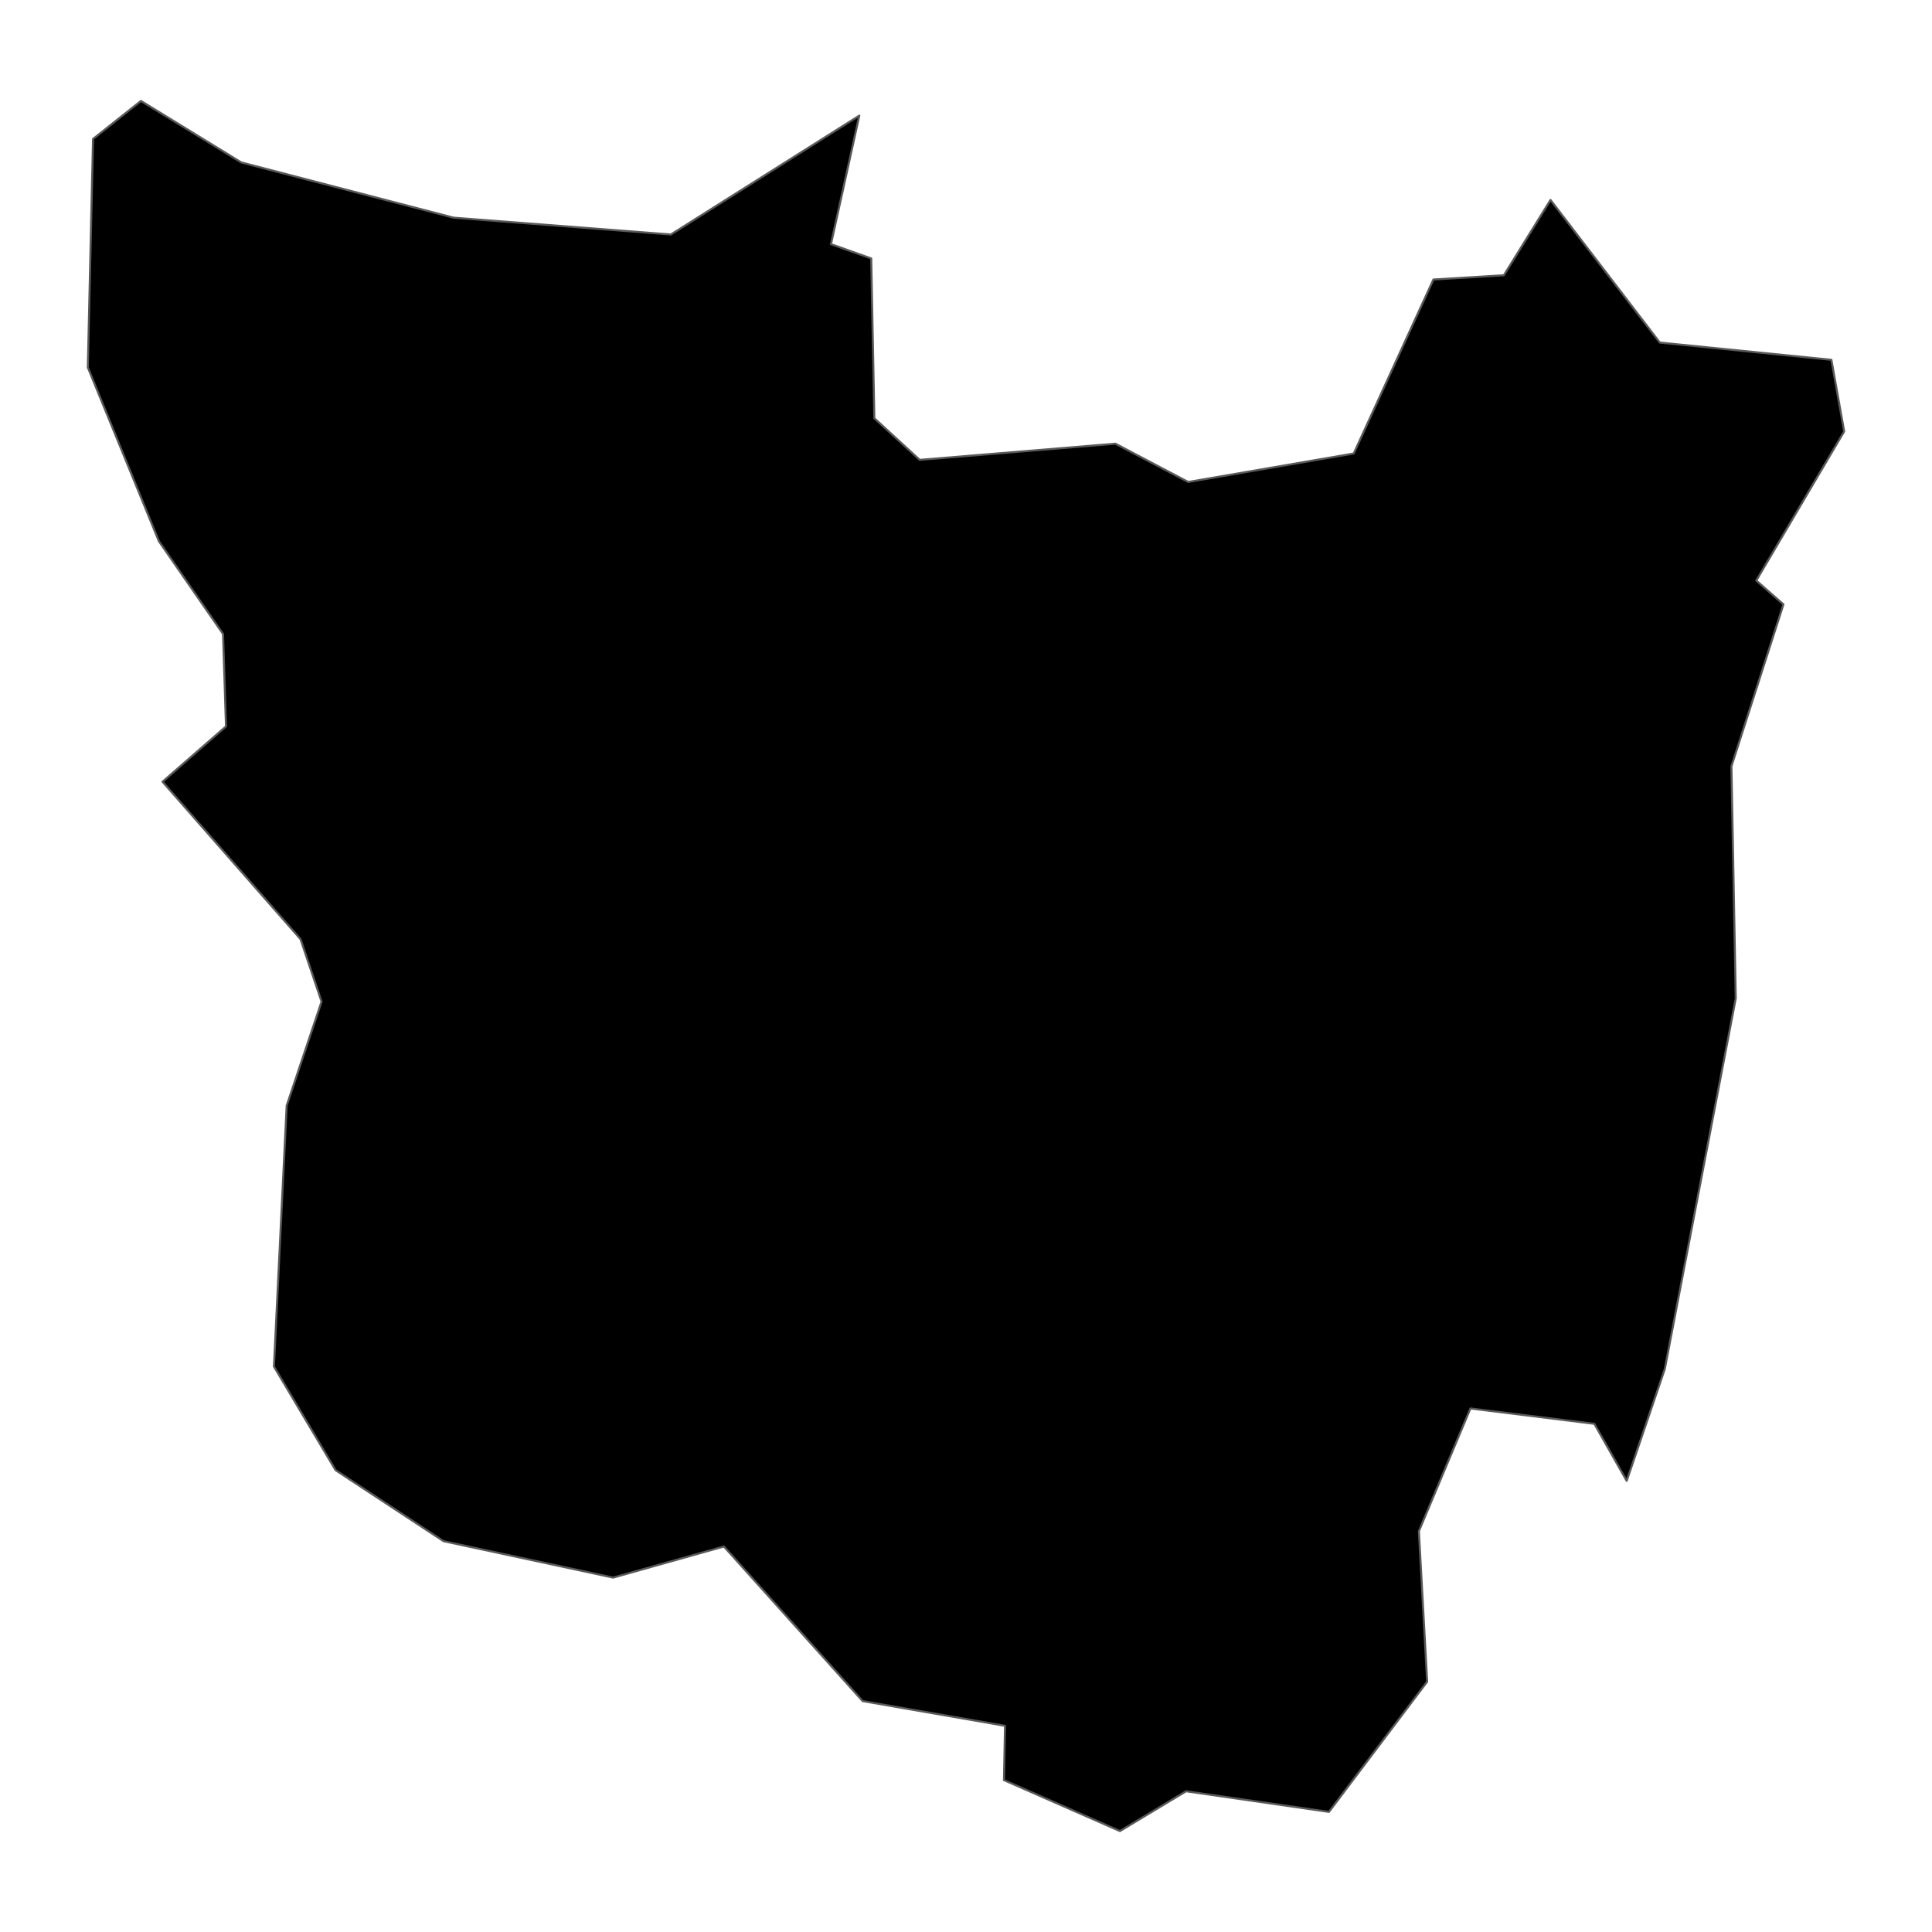 <?xml version='1.0' encoding='UTF-8' ?>
<svg xmlns='http://www.w3.org/2000/svg' xmlns:xlink='http://www.w3.org/1999/xlink' class='svglite' width='1008.00pt' height='1008.00pt' viewBox='0 0 1008.00 1008.00'>
<defs>
  <style type='text/css'><![CDATA[
    .svglite line, .svglite polyline, .svglite polygon, .svglite path, .svglite rect, .svglite circle {
      fill: none;
      stroke: #000000;
      stroke-linecap: round;
      stroke-linejoin: round;
      stroke-miterlimit: 10.00;
    }
    .svglite text {
      white-space: pre;
    }
  ]]></style>
</defs>
<rect width='100%' height='100%' style='stroke: none; fill: none;'/>
<defs>
  <clipPath id='cpMC4wMHwxMDA4LjAwfDAuMDB8MTAwOC4wMA=='>
    <rect x='0.00' y='0.00' width='1008.00' height='1008.00' />
  </clipPath>
</defs>
<g clip-path='url(#cpMC4wMHwxMDA4LjAwfDAuMDB8MTAwOC4wMA==)'>
</g>
<defs>
  <clipPath id='cpMC4wMHwxMDA4LjAwfDcuNTN8MTAwMC40Nw=='>
    <rect x='0.00' y='7.53' width='1008.00' height='992.94' />
  </clipPath>
</defs>
<g clip-path='url(#cpMC4wMHwxMDA4LjAwfDcuNTN8MTAwMC40Nw==)'>
<path d='M 48.55 72.48 L 73.53 52.66 L 125.86 84.74 L 236.65 113.57 L 350.00 122.35 L 448.34 60.31 L 433.55 127.38 L 454.55 134.84 L 456.18 218.23 L 479.85 239.93 L 581.96 231.49 L 619.92 251.47 L 706.30 236.61 L 747.86 145.84 L 784.62 143.62 L 808.96 104.32 L 865.98 178.73 L 955.50 187.73 L 962.18 225.08 L 916.31 302.89 L 930.49 315.33 L 903.35 399.82 L 905.61 520.91 L 868.60 714.21 L 848.71 772.62 L 831.83 742.86 L 767.18 734.85 L 740.28 798.89 L 744.60 877.42 L 693.37 945.33 L 618.81 934.57 L 584.32 955.34 L 523.81 928.76 L 524.36 900.42 L 450.07 887.52 L 377.69 806.87 L 319.91 823.09 L 231.41 804.09 L 175.08 767.05 L 142.92 712.98 L 149.57 576.85 L 167.78 522.59 L 156.79 490.00 L 84.79 407.86 L 117.91 378.98 L 116.37 330.76 L 82.90 282.38 L 45.82 191.69 L 48.55 72.48 Z' style='fill-rule: evenodd; fill: #000000; stroke-width: 1.07; stroke: #595959; stroke-linecap: butt;' />
</g>
<g clip-path='url(#cpMC4wMHwxMDA4LjAwfDAuMDB8MTAwOC4wMA==)'>
</g>
</svg>
